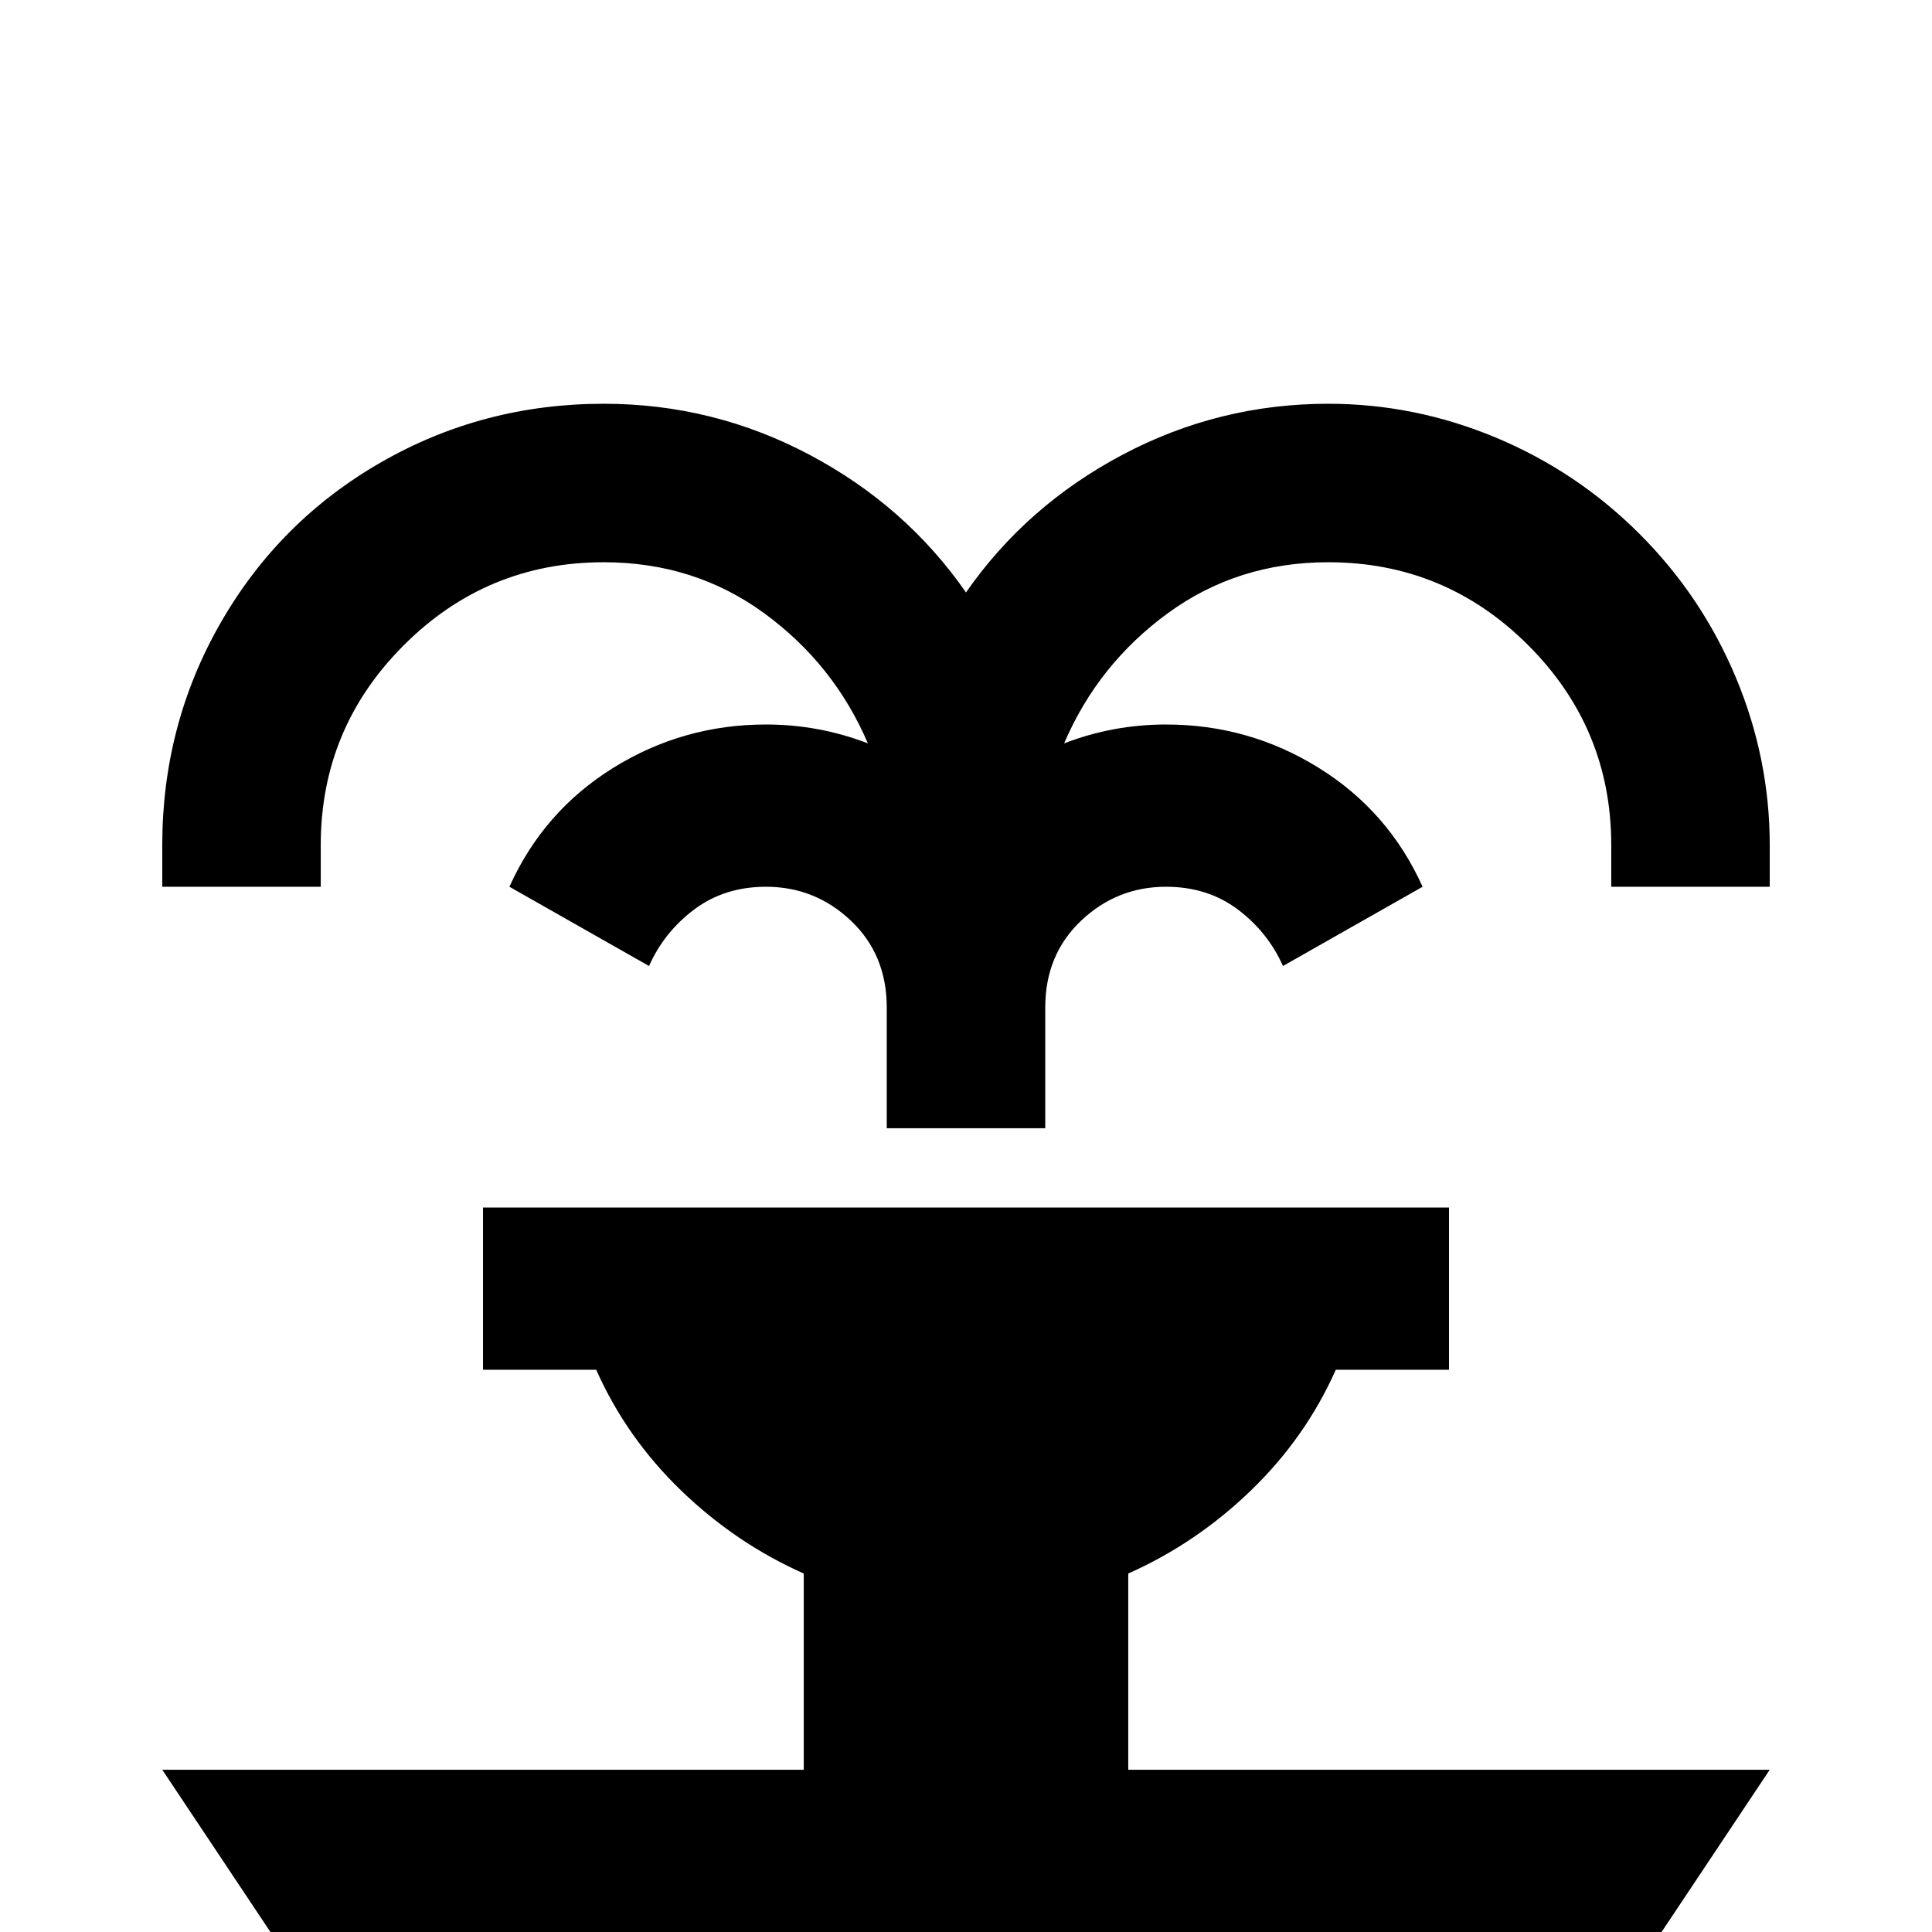 <svg xmlns="http://www.w3.org/2000/svg" viewBox="0 -512 512 512">
	<path fill="#000000" d="M160 -405Q128 -405 101 -389.5Q74 -374 58.5 -347Q43 -320 43 -288V-277H85V-288Q85 -319 107 -341Q129 -363 160 -363Q184 -363 202.5 -349.5Q221 -336 230 -315Q217 -320 203 -320Q181 -320 162.5 -308.5Q144 -297 135 -277L172 -256Q176 -265 184 -271Q192 -277 203 -277Q216 -277 225.5 -268Q235 -259 235 -245V-213H277V-245Q277 -259 286.5 -268Q296 -277 309 -277Q320 -277 328 -271Q336 -265 340 -256L377 -277Q368 -297 349.5 -308.5Q331 -320 309 -320Q295 -320 282 -315Q291 -336 309.5 -349.5Q328 -363 352 -363Q383 -363 405 -341Q427 -319 427 -288V-277H469V-288Q469 -311 460 -332.5Q451 -354 434.5 -370.5Q418 -387 396.5 -396Q375 -405 352 -405Q323 -405 297.5 -391.5Q272 -378 256 -355Q240 -378 214.5 -391.5Q189 -405 160 -405ZM128 -192V-149H158Q166 -131 180.5 -117Q195 -103 213 -95V-43H43L73 2Q79 11 88 16Q97 21 108 21H404Q415 21 424 16Q433 11 439 2L469 -43H299V-95Q317 -103 331.5 -117Q346 -131 354 -149H384V-192Z"/>
</svg>